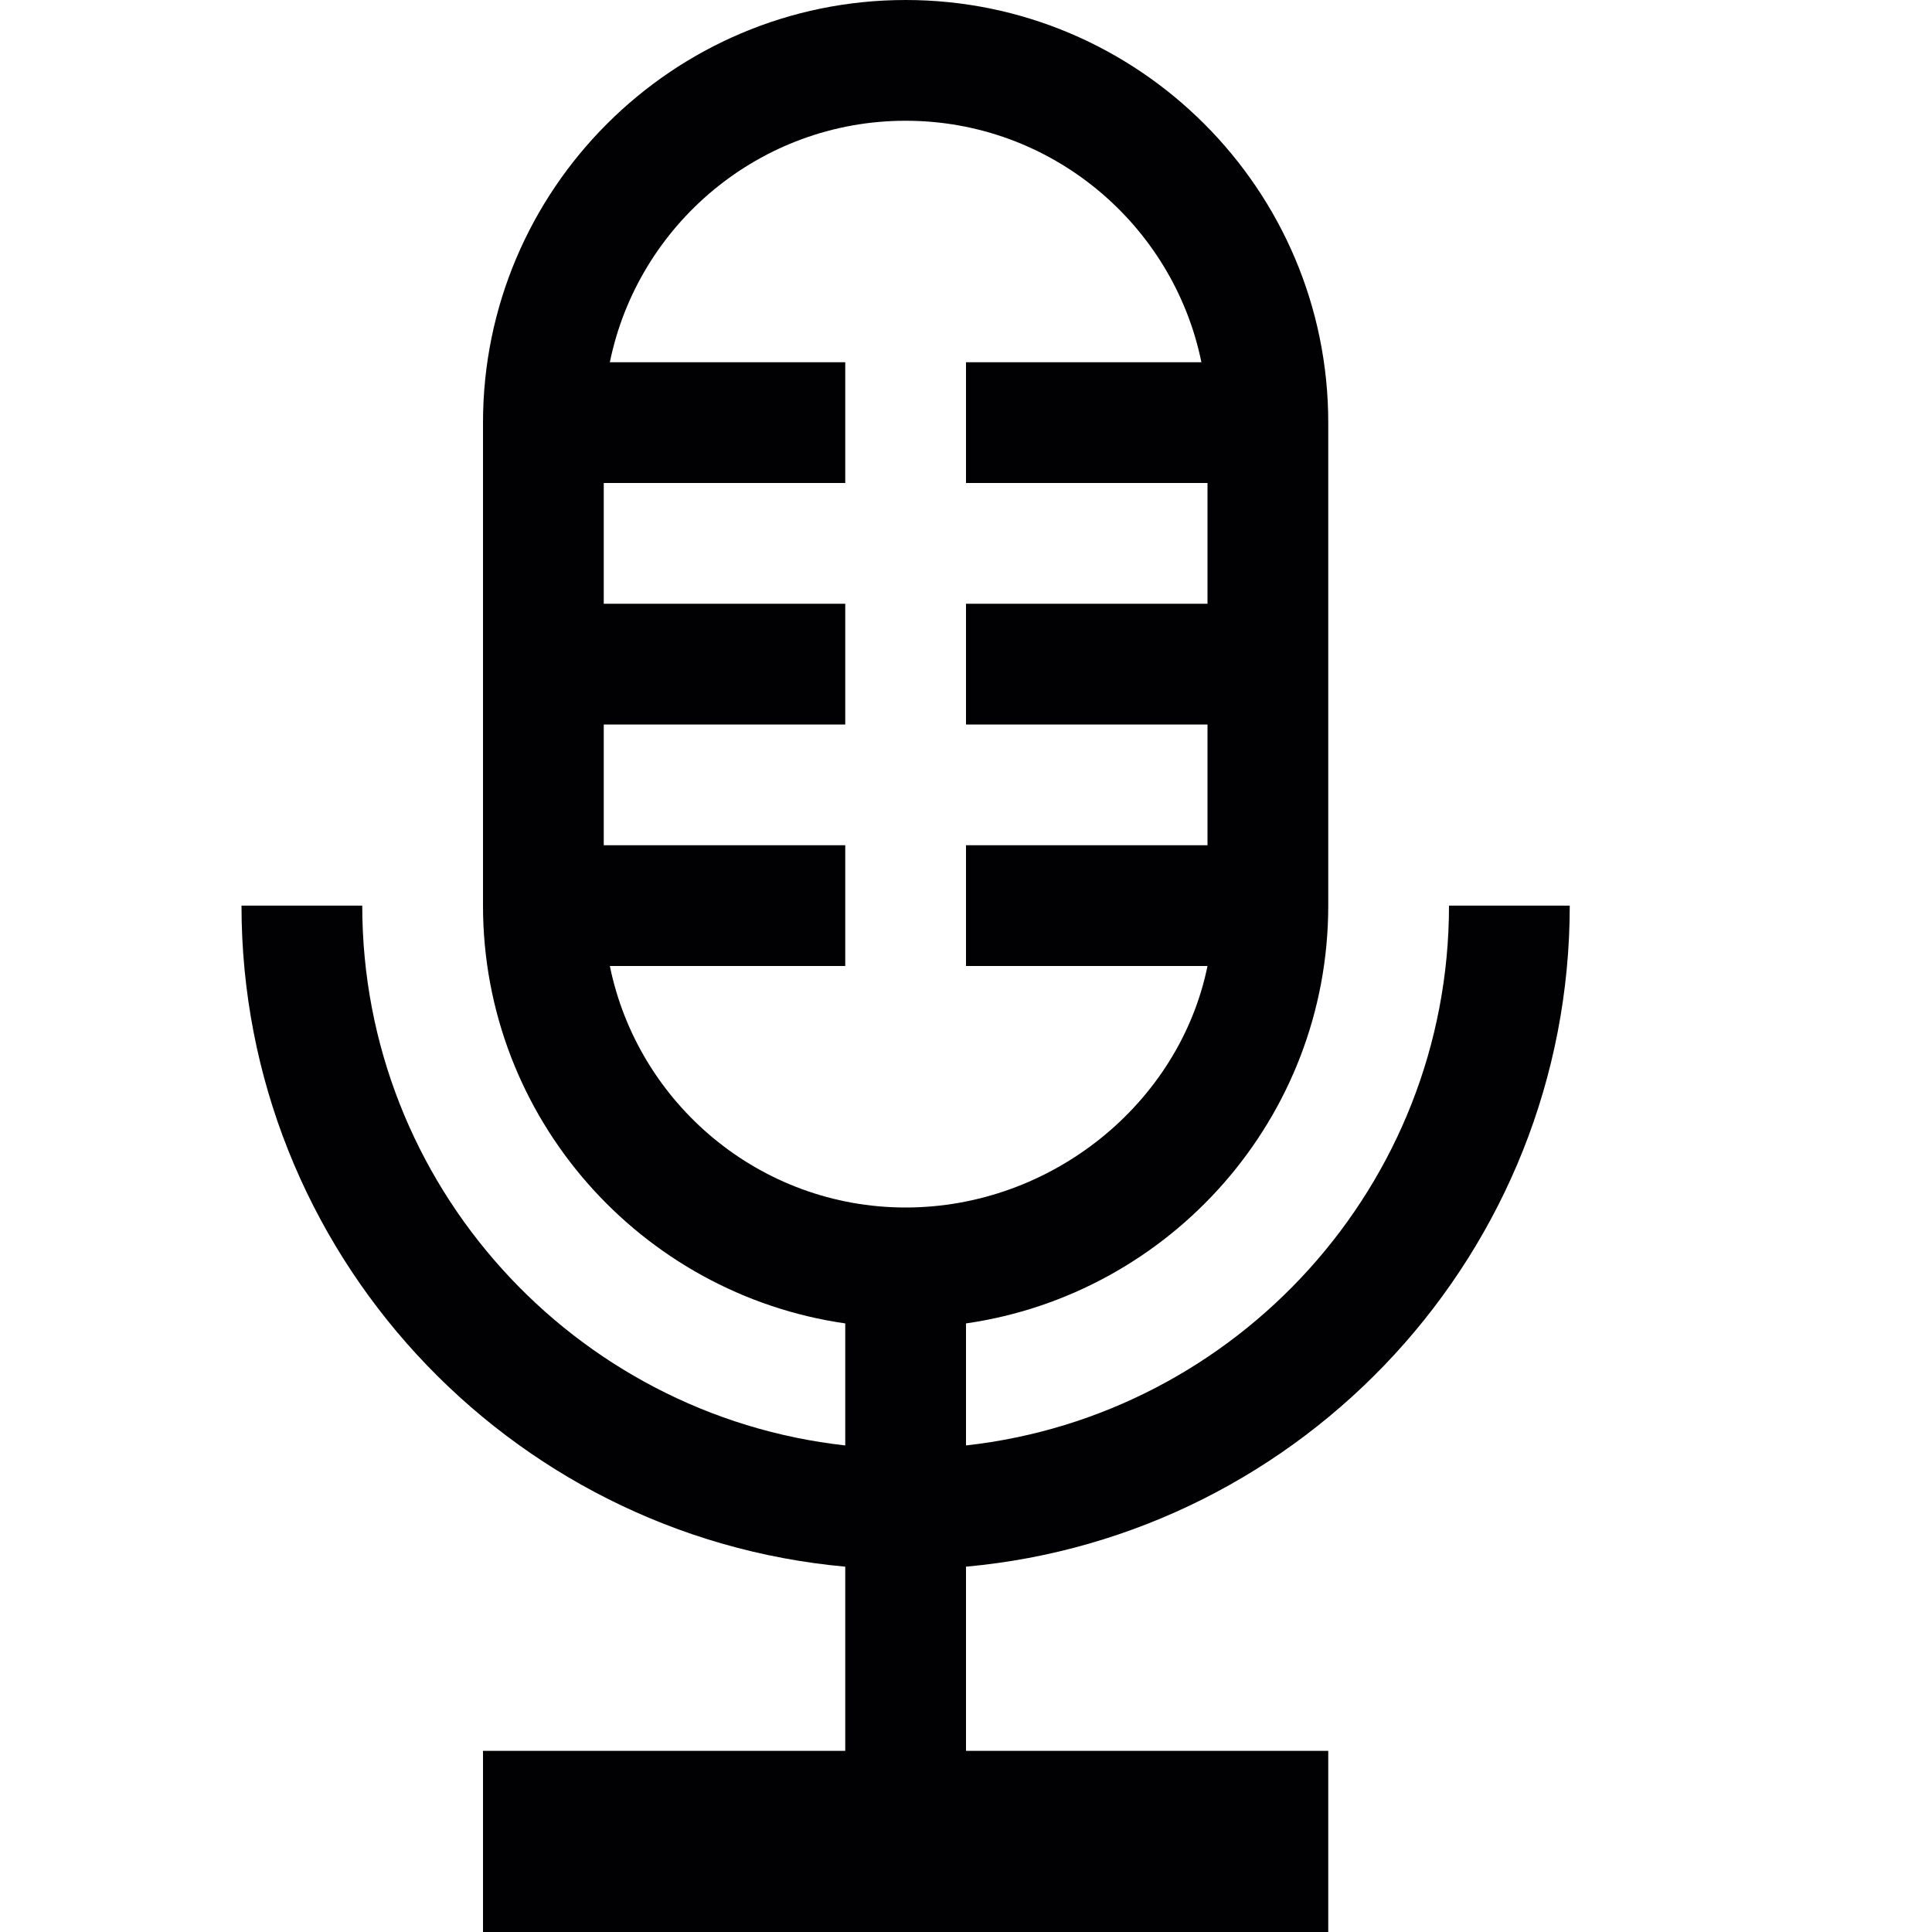 <?xml version="1.0" encoding="utf-8"?>
<!-- Generator: Adobe Illustrator 17.0.0, SVG Export Plug-In . SVG Version: 6.00 Build 0)  -->
<svg xmlns="http://www.w3.org/2000/svg" xmlns:xlink="http://www.w3.org/1999/xlink" version="1.1" id="Capa_1" x="0px" y="0px" width="32px" height="32px" viewBox="0 0 32 32" style="enable-background:new 0 0 32 32;" xml:space="preserve">

<path class="st0" d="M26,15h-2c0,4.625-3.507,8.442-8,8.941V21.92c3.386-0.488,6-3.401,6-6.92V7c0-3.86-3.141-7-7-7  c-3.86,0-7,3.14-7,7v8c0,3.519,2.613,6.432,6,6.92v2.021C9.507,23.442,6,19.625,6,15H4c0,5.728,4.402,10.442,10,10.949V29H8v3h14v-3  h-6v-3.051C21.598,25.442,26,20.728,26,15z M10.101,16H14v-2h-4v-2h4v-2h-4V8h4V6h-3.899C10.566,3.721,12.586,2,15,2  s4.434,1.721,4.899,4H16v2h4v2h-4v2h4v2h-4v2h4c-0.465,2.279-2.586,4-5,4S10.566,18.279,10.101,16z" style="fill:#010002;;"/>
</svg>
